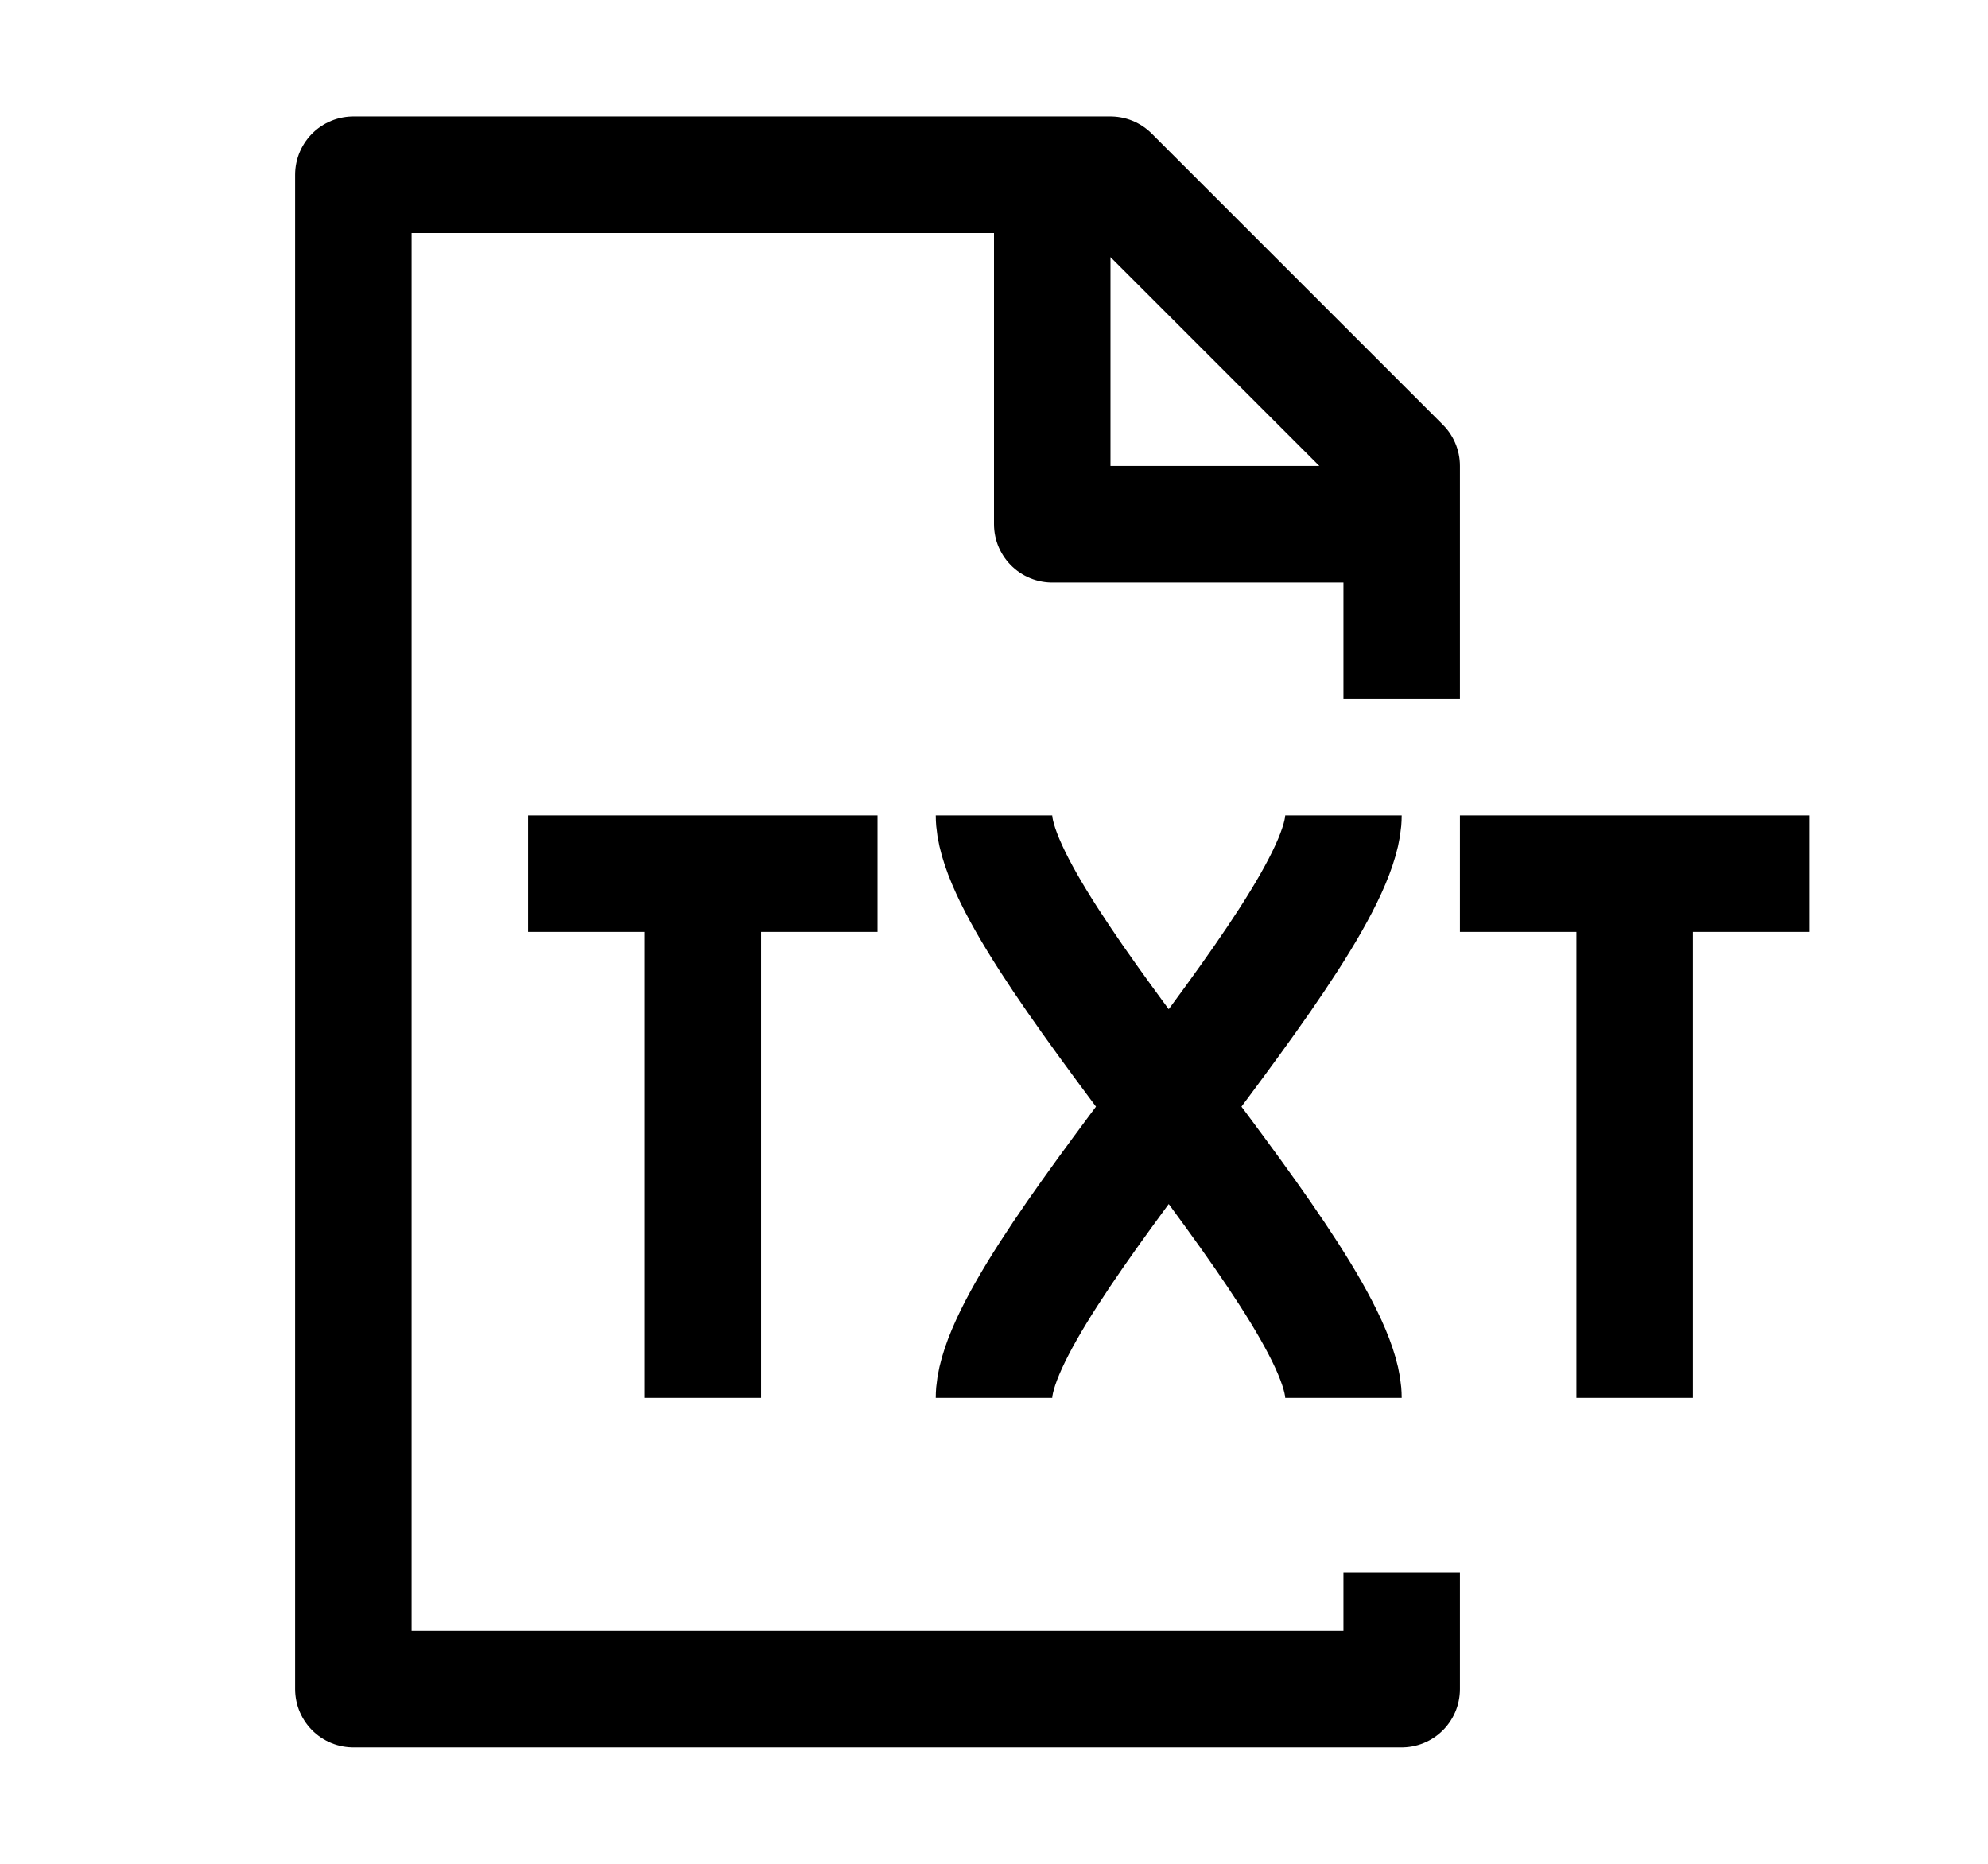 <svg height="15px" viewBox="0 0 16 16" fill="none" xmlns="http://www.w3.org/2000/svg">
    <path d="M15 7.5H13.5M13.5 7.5H12M13.5 7.5V12M7 7.5H5.5M5.5 7.5H4M5.5 7.5V12M8 7C8 7.5 8.75 8.5 9.5 9.5M9.5 9.5C10.25 10.5 11 11.5 11 12M9.5 9.5C8.75 10.5 8 11.5 8 12M9.5 9.5C10.25 8.5 11 7.5 11 7M11.5 13.5V14.5H2.5V1.5H8.5M8.5 1.5V4.5H11.5M8.5 1.5H9L11.5 4V4.5M11.5 4.5V6" stroke="black" stroke-linejoin="round"/>
</svg>